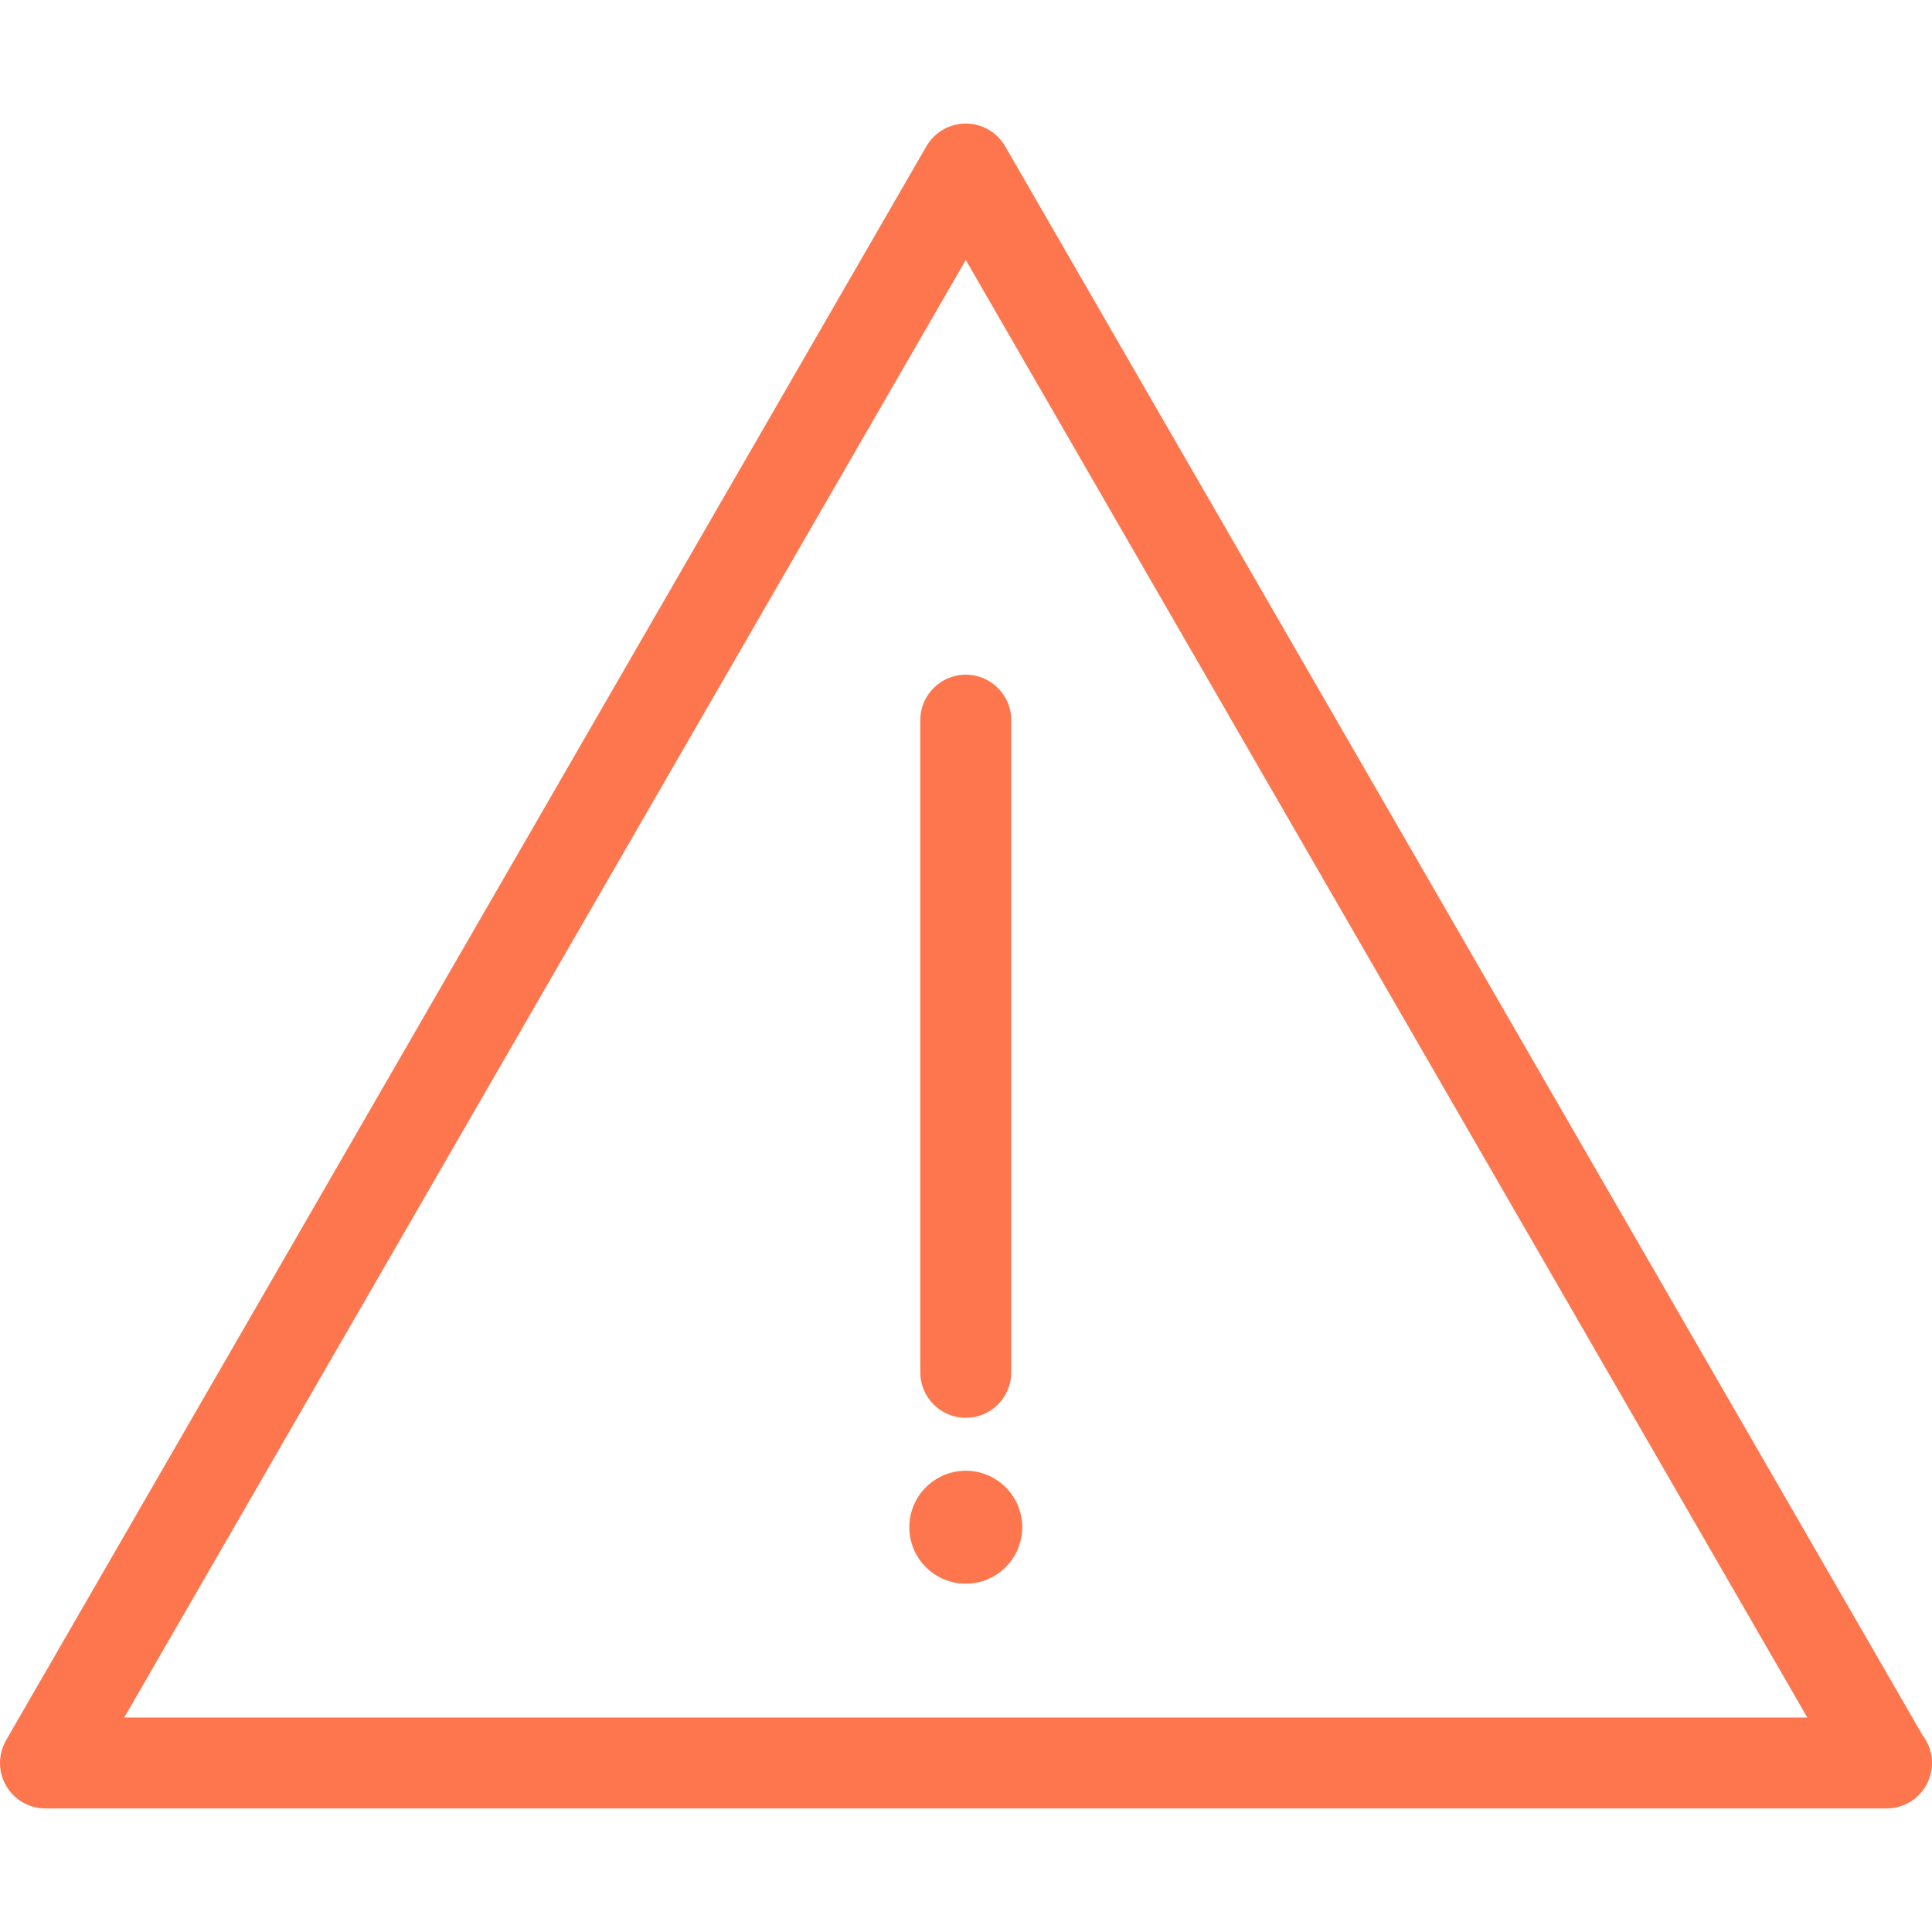 <?xml version="1.0"?>
<svg xmlns="http://www.w3.org/2000/svg" xmlns:xlink="http://www.w3.org/1999/xlink" version="1.1" id="Capa_1" x="0px" y="0px" width="512px" height="512px" viewBox="0 0 367.011 367.01" style="enable-background:new 0 0 367.011 367.01;" xml:space="preserve" class=""><g><g>
	<g>
		<path d="M365.221,329.641L190.943,27.788c-1.542-2.674-4.395-4.318-7.479-4.318c-3.084,0-5.938,1.645-7.48,4.318L1.157,330.584    c-1.543,2.674-1.543,5.965,0,8.639c1.542,2.674,4.395,4.318,7.48,4.318h349.65c0.028,0,0.057,0,0.086,0    c4.77,0,8.638-3.863,8.638-8.639C367.011,332.92,366.342,331.1,365.221,329.641z M23.599,326.266L183.464,49.381l159.864,276.885    H23.599z" data-original="#000000" class="active-path" data-old_color="#FC744B" fill="#FD764D"/>
		<path d="M174.826,136.801v123.893c0,4.773,3.867,8.638,8.638,8.638c4.77,0,8.637-3.863,8.637-8.638V136.801    c0-4.766-3.867-8.637-8.637-8.637C178.693,128.165,174.826,132.036,174.826,136.801z" data-original="#000000" class="active-path" data-old_color="#FC744B" fill="#FD764D"/>
		<path d="M183.464,279.393c-5.922,0-10.725,4.8-10.725,10.722s4.803,10.729,10.725,10.729c5.921,0,10.725-4.809,10.725-10.729    C194.189,284.193,189.386,279.393,183.464,279.393z" data-original="#000000" class="active-path" data-old_color="#FC744B" fill="#FD764D"/>
	</g>
</g></g> </svg>

